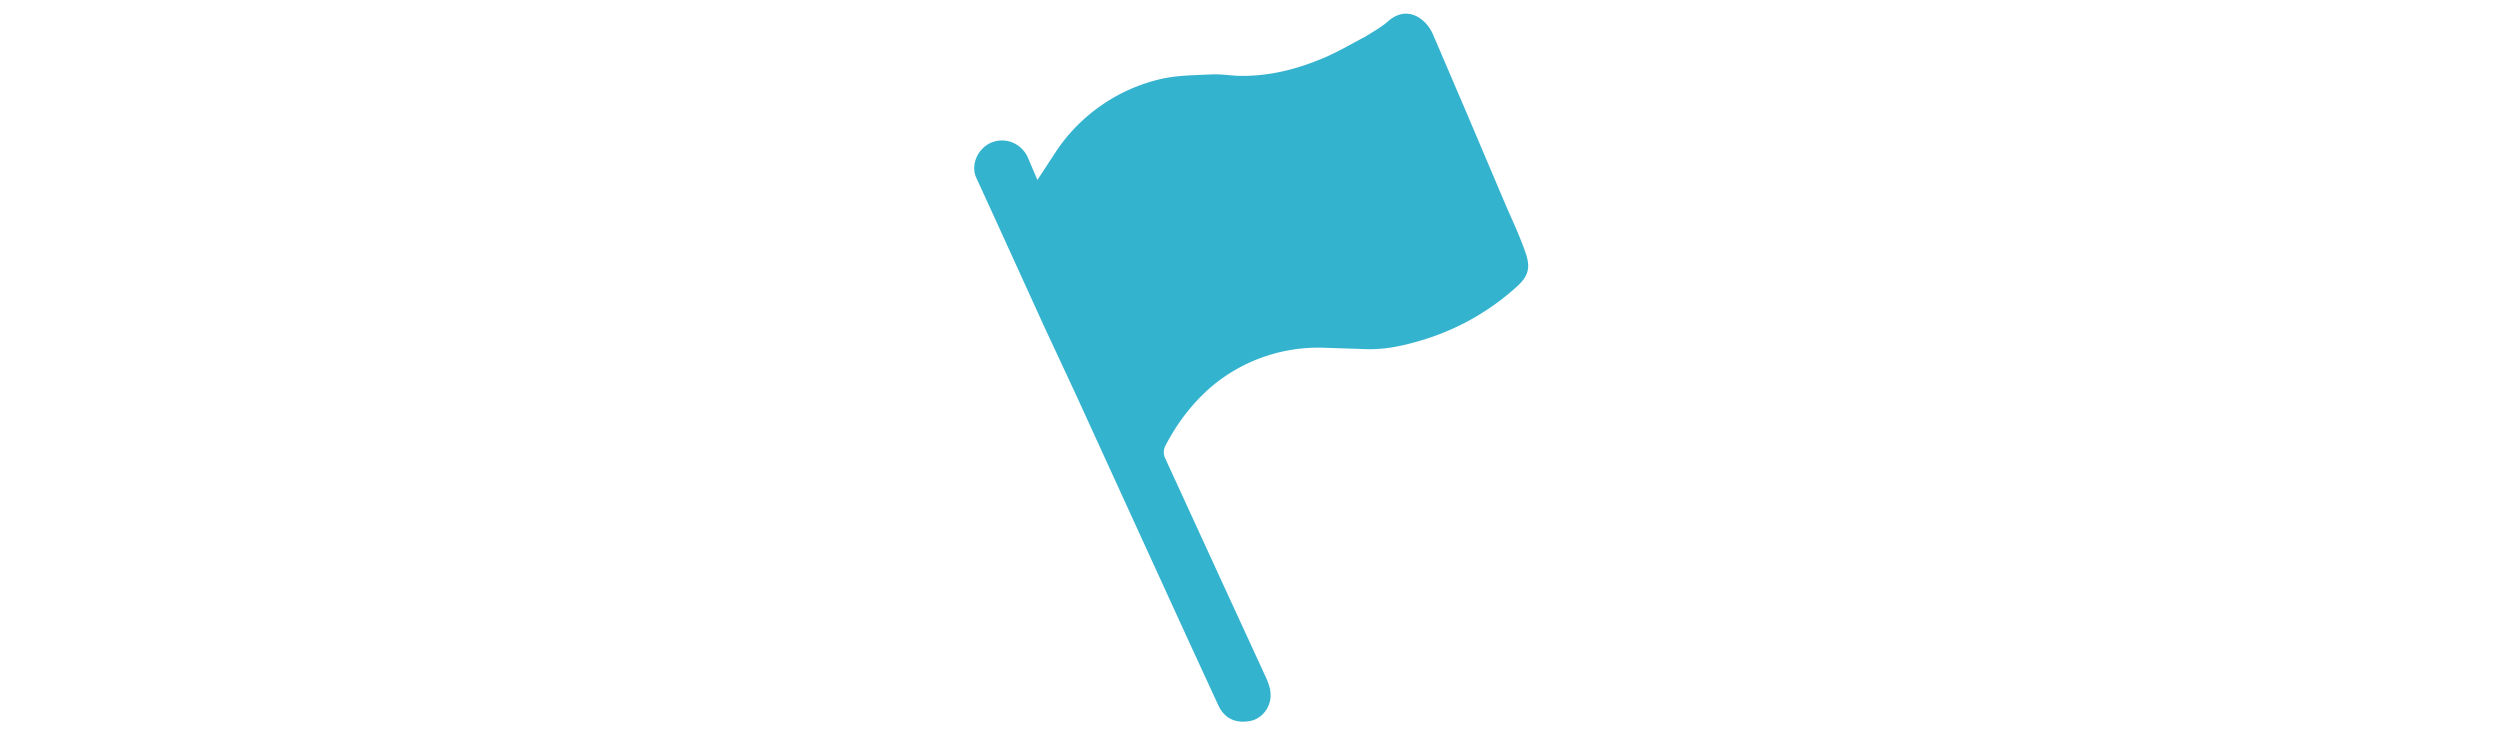 <svg xmlns="http://www.w3.org/2000/svg" width="100%" viewBox="0 0 512 512" height="150" xmlns:v="https://vecta.io/nano"><path fill="#34b3cf" d="M336 26c5.8-3.7 11.6-6.8 16.4-11 13.4-12 26.7-2 31.5 9l23 53.7 26.3 62c5.3 12.6 11.4 25 15.7 37.8 3.3 10 1.4 15.8-6.2 22.7a172 172 0 0 1-68.2 38.1c-11.8 3.5-23.8 6-36.2 5.8l-30.3-1a116 116 0 0 0-78.5 26.8c-14 12-24.7 26.2-33 42.4a10 10 0 0 0 0 7.6l41.8 91 26.7 58c2.3 5.2 5.2 10.2 5.4 16.6.2 10-7 17-13.8 18.4-12.5 2.5-19.5-3.4-23-11.4L214 450l-39-85.2-41.4-90.5-21-45L76 149l-11.6-25.3c-3.8-9.4 2-21 11.8-24.4 10-3.5 20.5 1.6 24.6 11l6.6 15.5L121 105a121 121 0 0 1 72.8-49.8c11.4-2.6 23.5-2.6 35.3-3.2 6-.3 12.2.7 18.3 1 21.5.6 41.8-4.6 61.3-13 9.2-4 18-9.2 27.2-14z"/></svg>